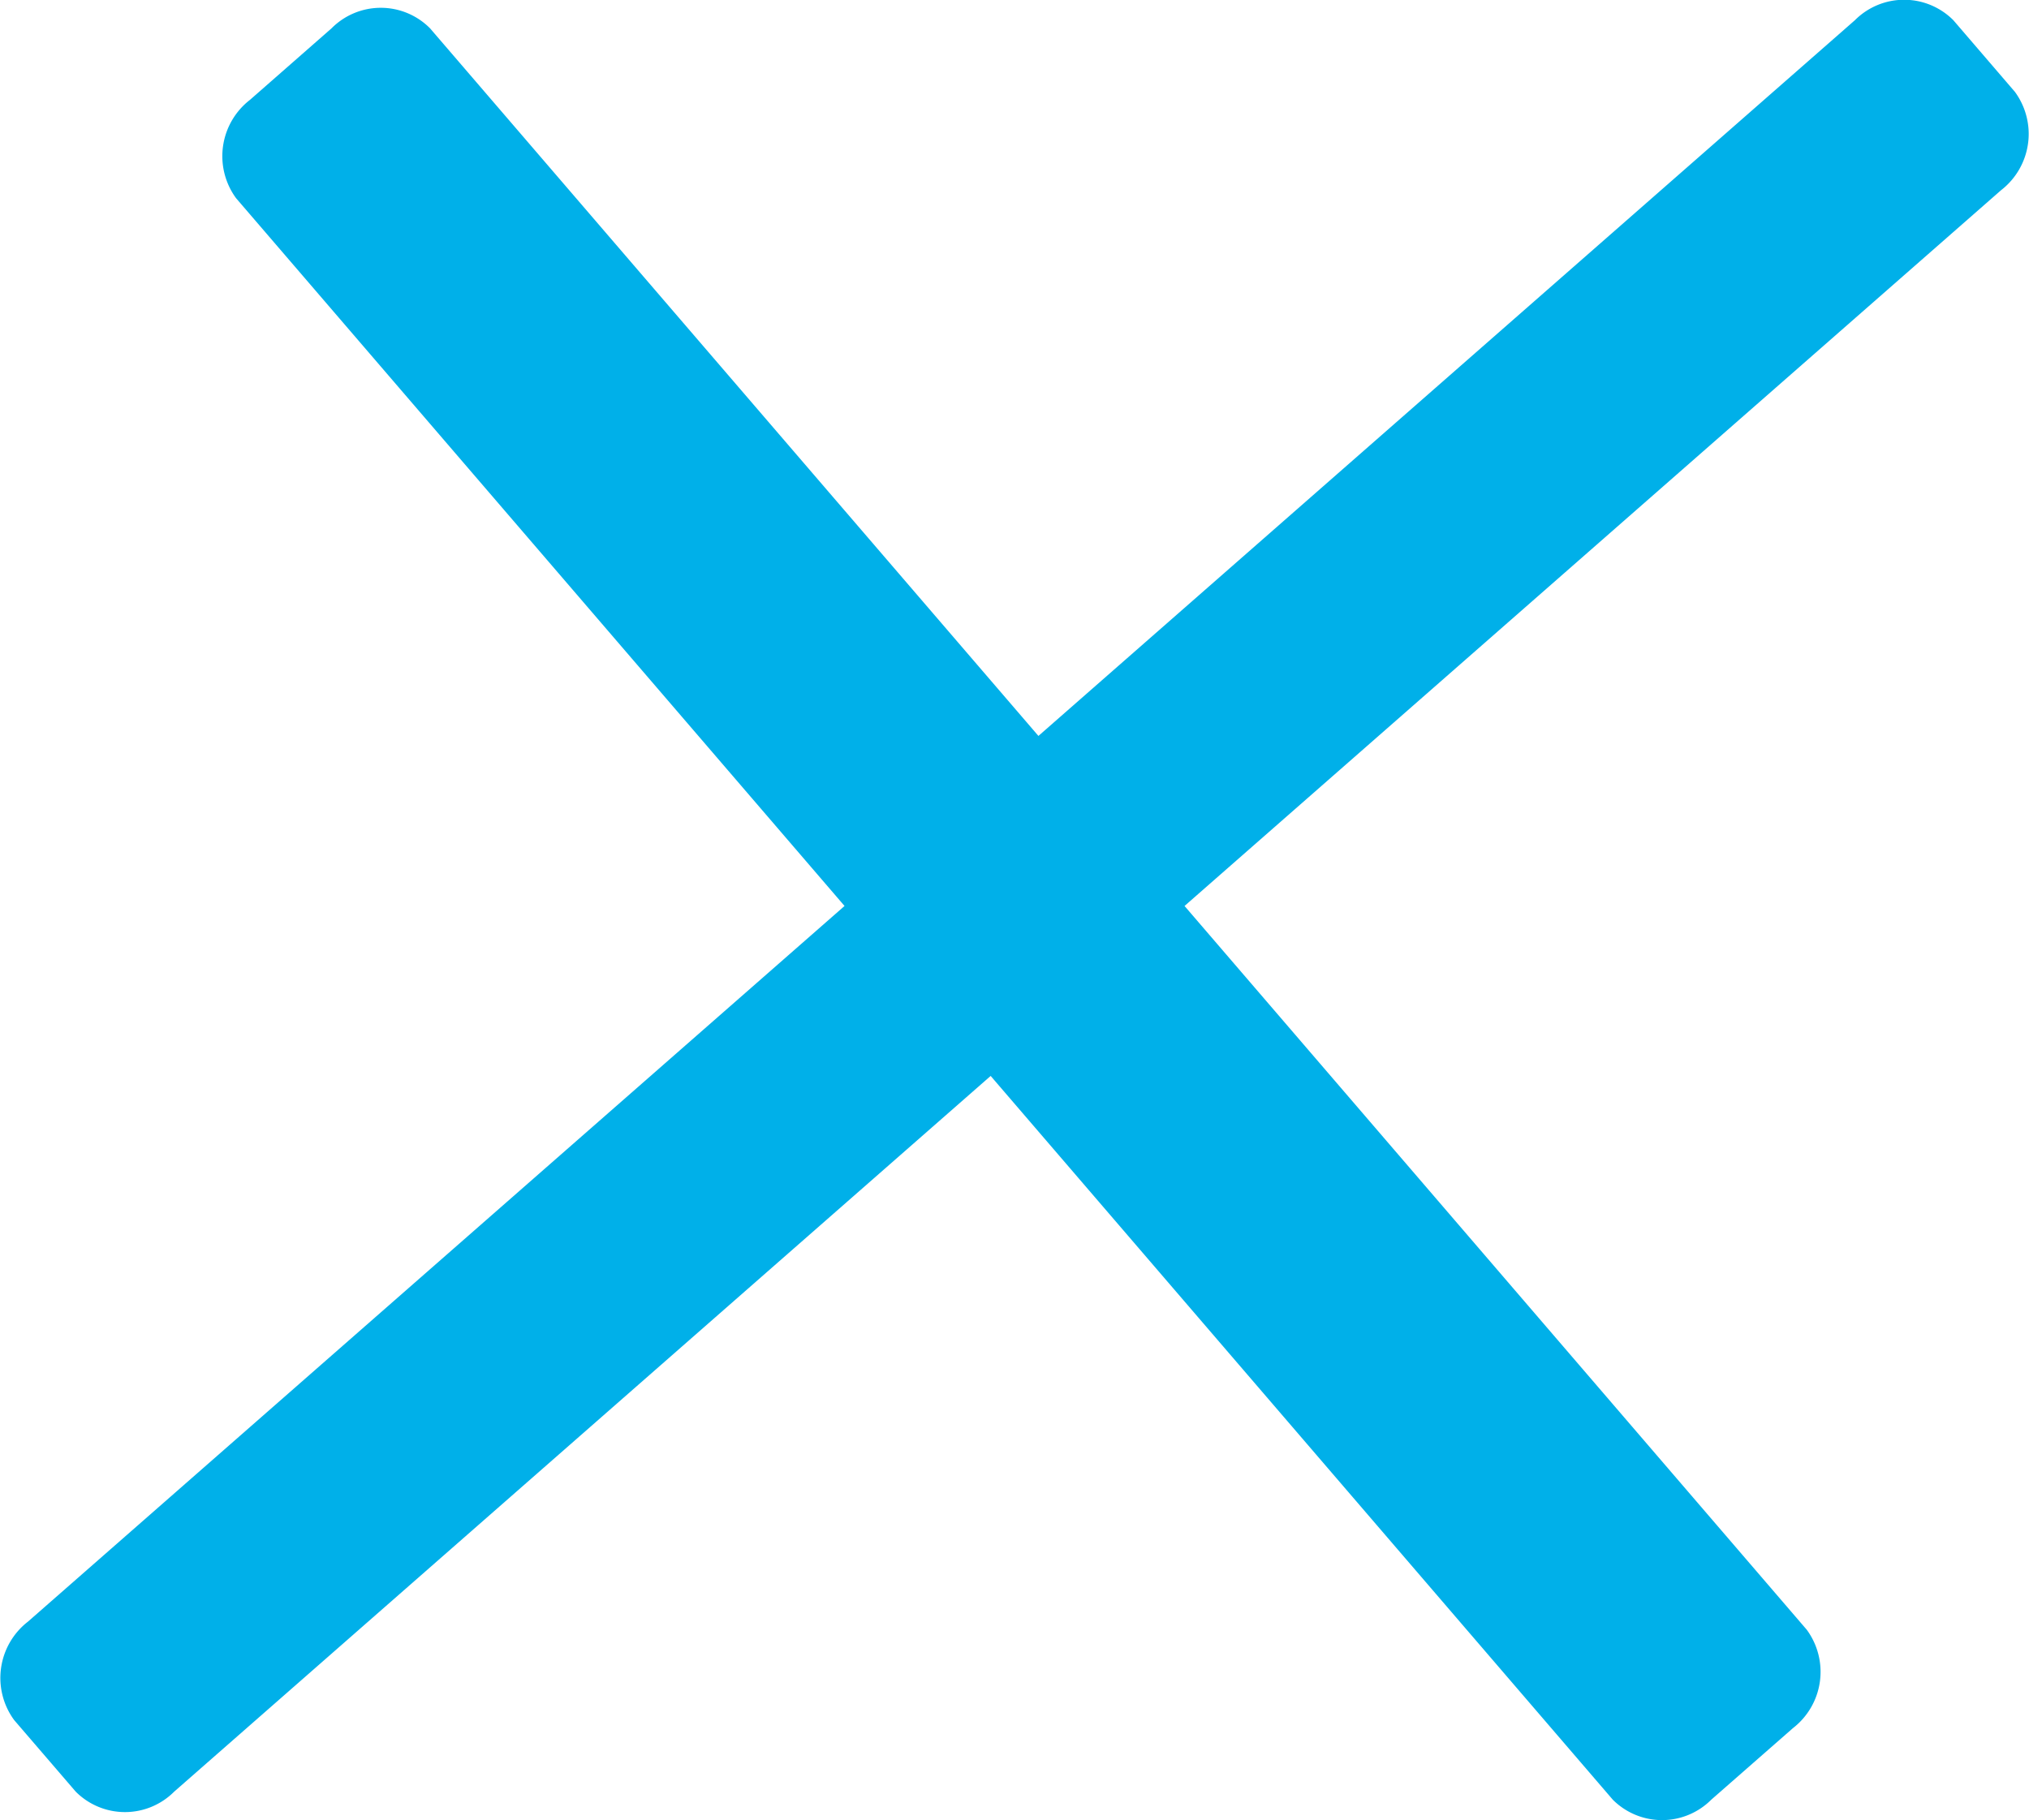 <svg xmlns="http://www.w3.org/2000/svg" width="25.315" height="22.716"><path d="M22.542 20.338l-7.763-9.032 10.187-8.932a.888.888 0 00.173-1.228l-.768-.894a.867.867 0 00-1.228 0L12.956 9.184 5.365.353a.865.865 0 00-1.228 0l-1.018.893a.888.888 0 00-.173 1.228l7.591 8.832L.349 20.237a.889.889 0 00-.172 1.229l.768.893a.867.867 0 001.228 0l10.187-8.932 7.762 9.032a.868.868 0 001.229 0l1.019-.893a.888.888 0 00.172-1.228z" fill="#00b0e9"/></svg>